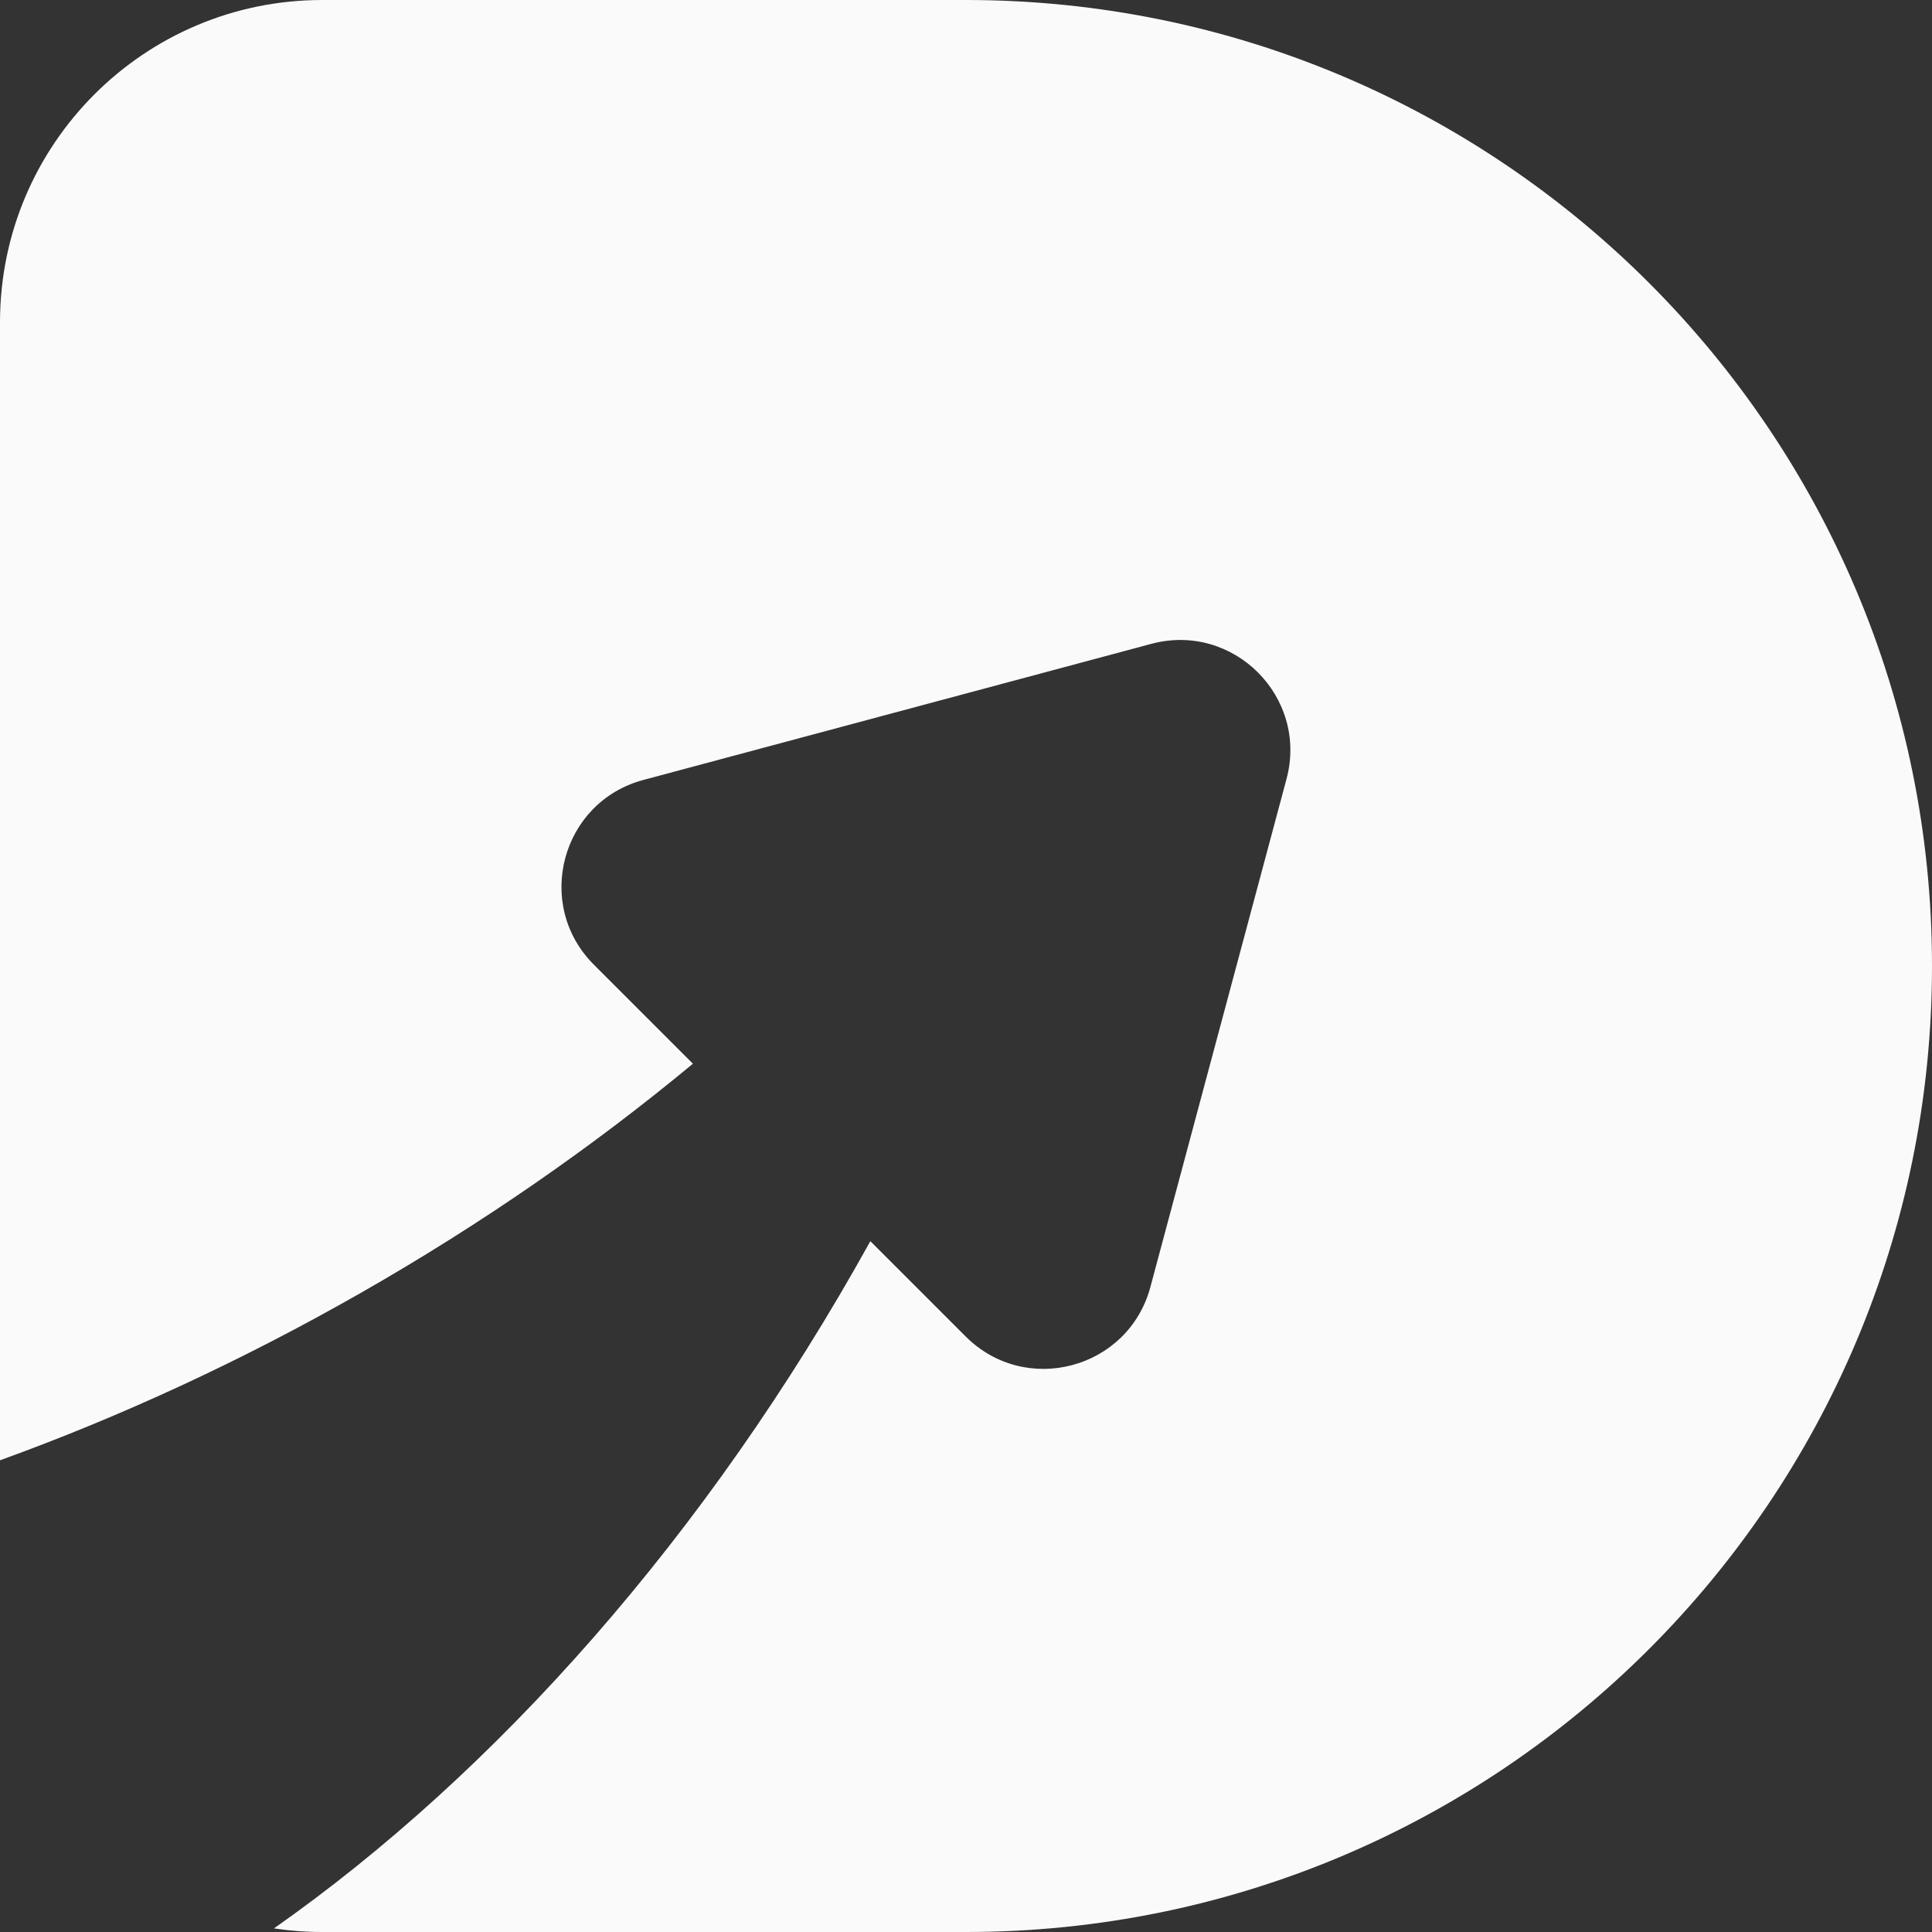 <svg width="700" height="700" viewBox="0 0 700 700" fill="none" xmlns="http://www.w3.org/2000/svg">
<rect x="0" y="0" width="700" height="700" fill="#333333" stroke="none"/>
<path fill-rule="evenodd" clip-rule="evenodd" d="M0 116.764C0 52.277 52.277 0 116.764 0H350C543.3 0 700 156.7 700 350C700 543.3 543.3 700 350 700H116.764C110.814 700 104.969 699.555 99.259 698.697C179.342 642.445 256.08 556.663 315.347 449.697L349.887 484.237C371.66 506.01 408.838 496.048 416.808 466.305L466.12 282.272C474.089 252.529 446.873 225.312 417.13 233.282L233.096 282.593C203.353 290.563 193.391 327.741 215.165 349.515L251.054 385.404C214.925 415.38 174.595 443.412 130.628 468.496C87.384 493.167 43.477 513.359 0 529.094V116.764Z" fill="#FAFAFA"/>
</svg>
